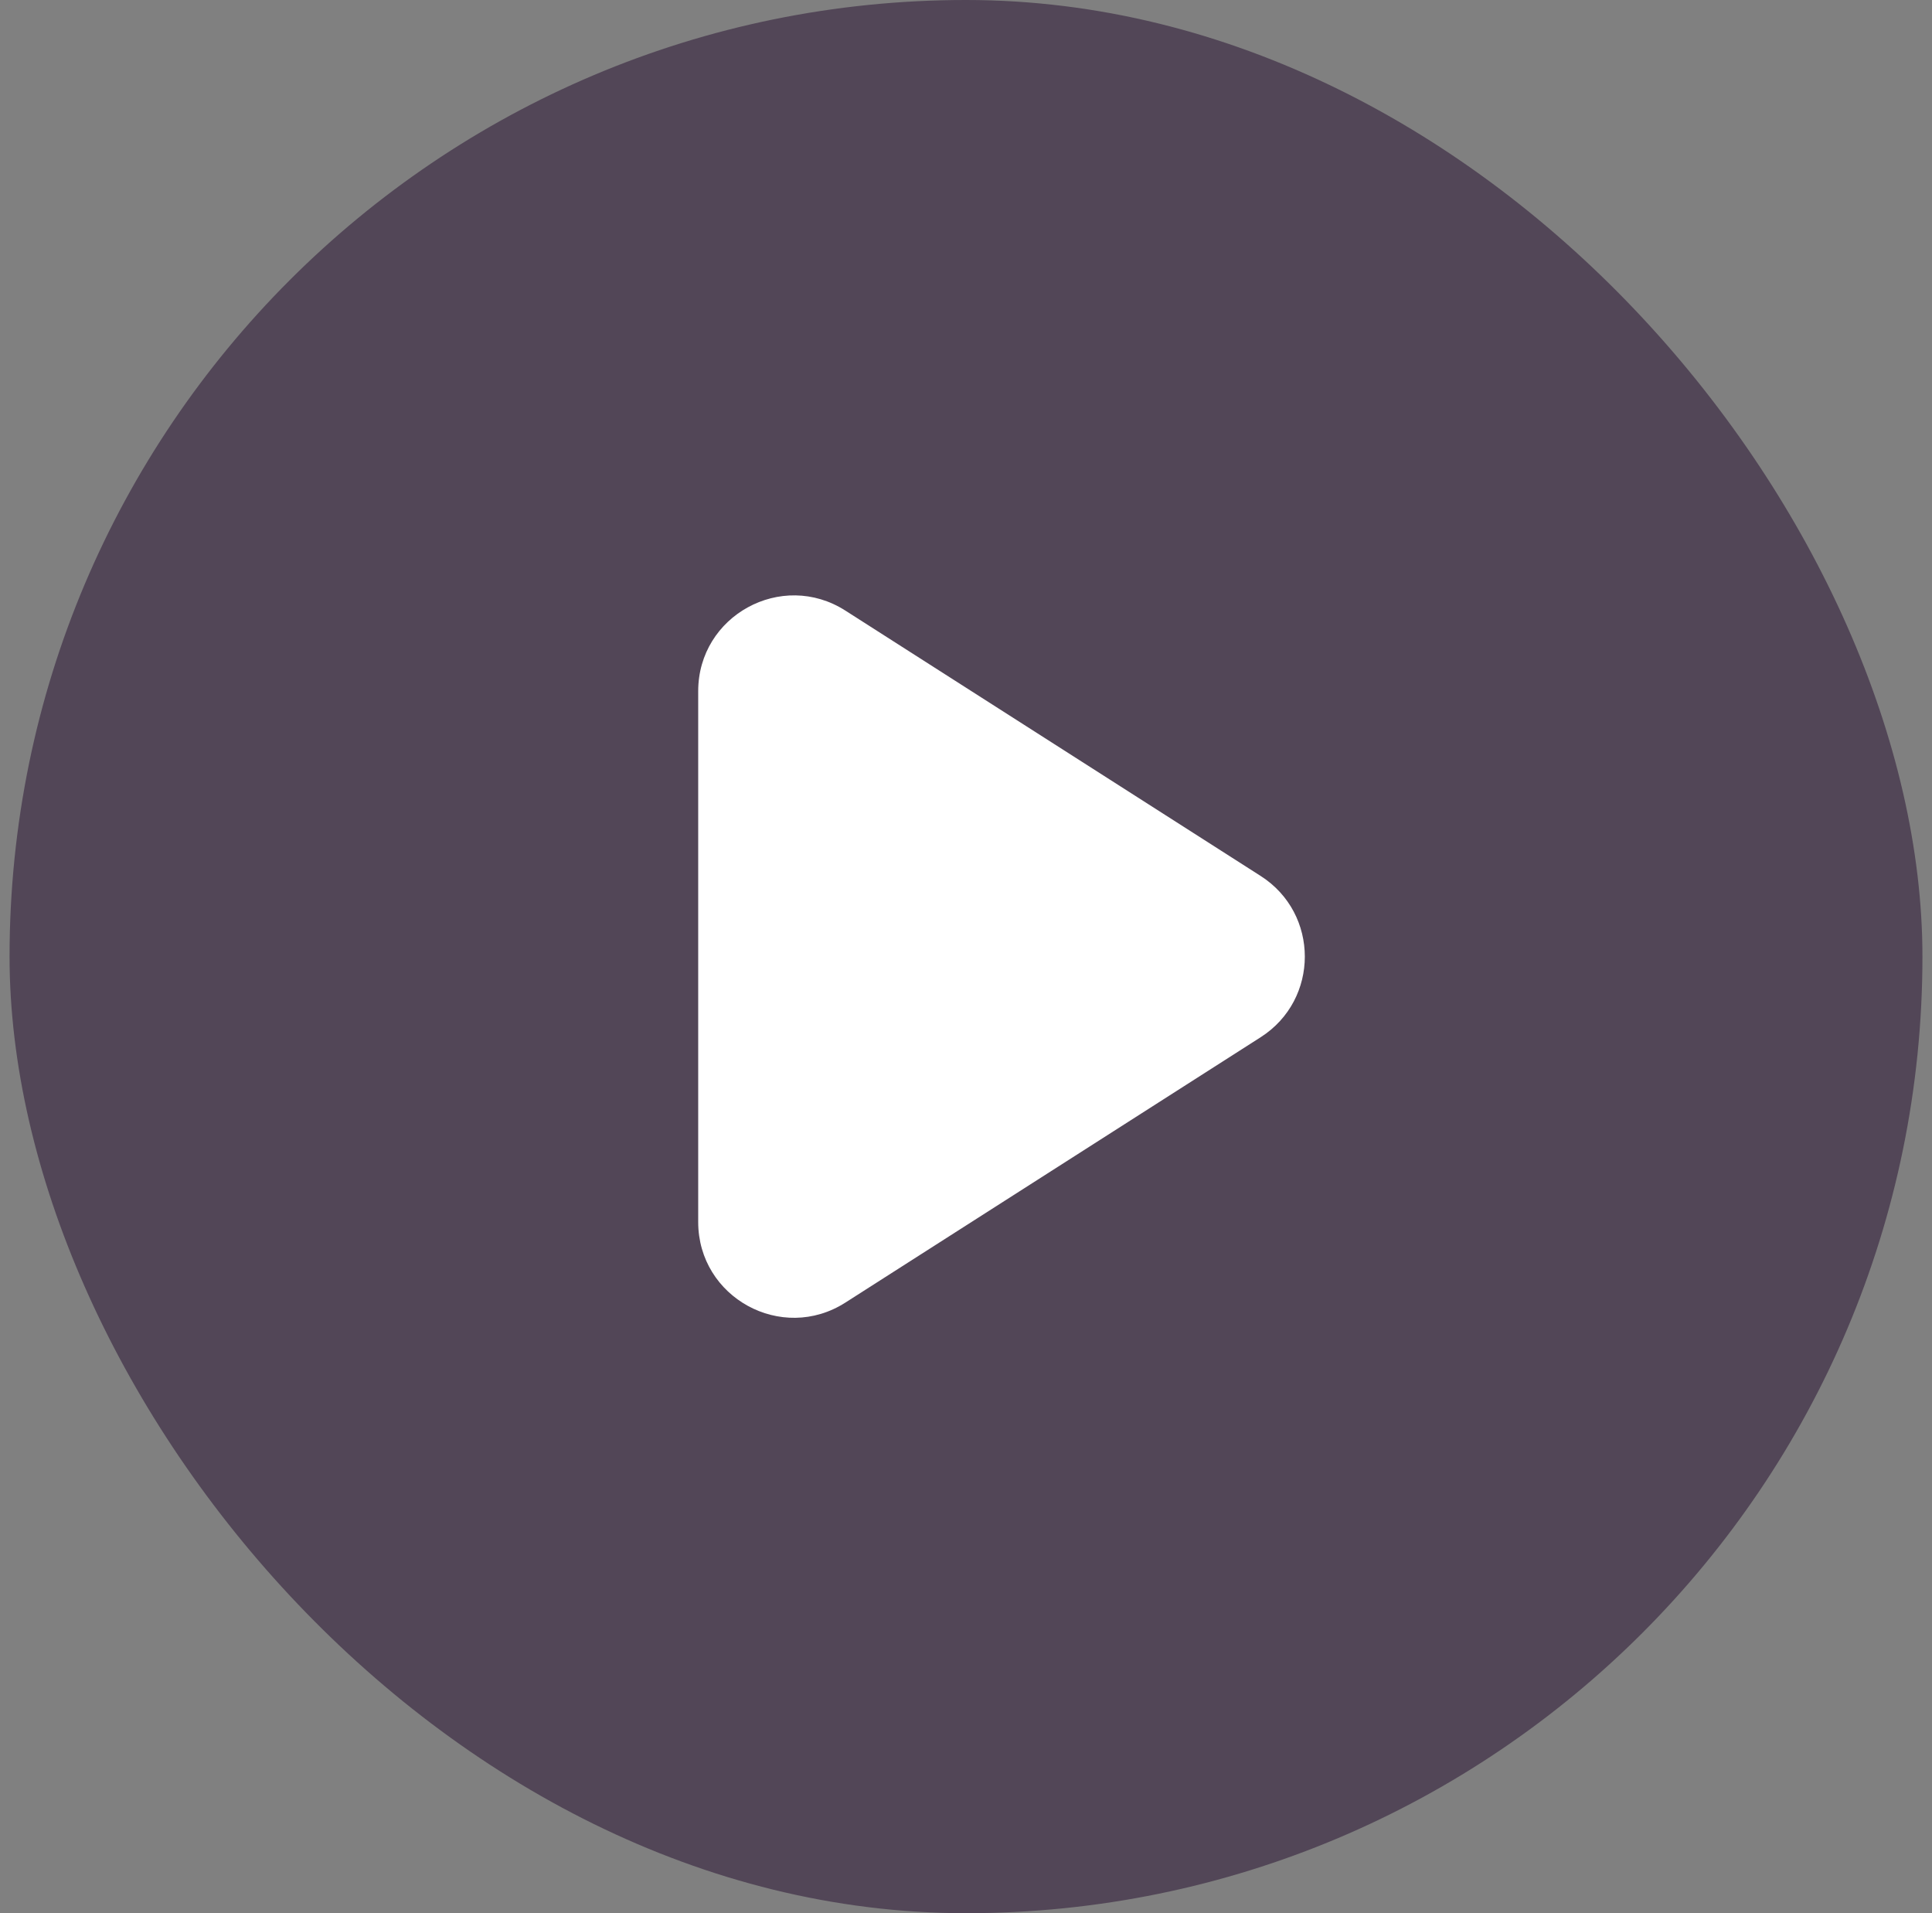 <svg width="101" height="100" viewBox="0 0 101 100" fill="none" xmlns="http://www.w3.org/2000/svg">
<rect x="0" y="0" width="101" height="100" fill="#808080" stroke="none"/>
<rect x="0.5" width="100" height="100" rx="50" fill="#250D2F" fill-opacity="0.5"/>
<path d="M36.5 36.128V63.872C36.5 67.822 40.864 70.212 44.192 68.086L65.905 54.214C68.982 52.247 68.982 47.753 65.905 45.786L44.192 31.914C40.864 29.788 36.5 32.178 36.5 36.128Z" fill="white"/>
</svg>
